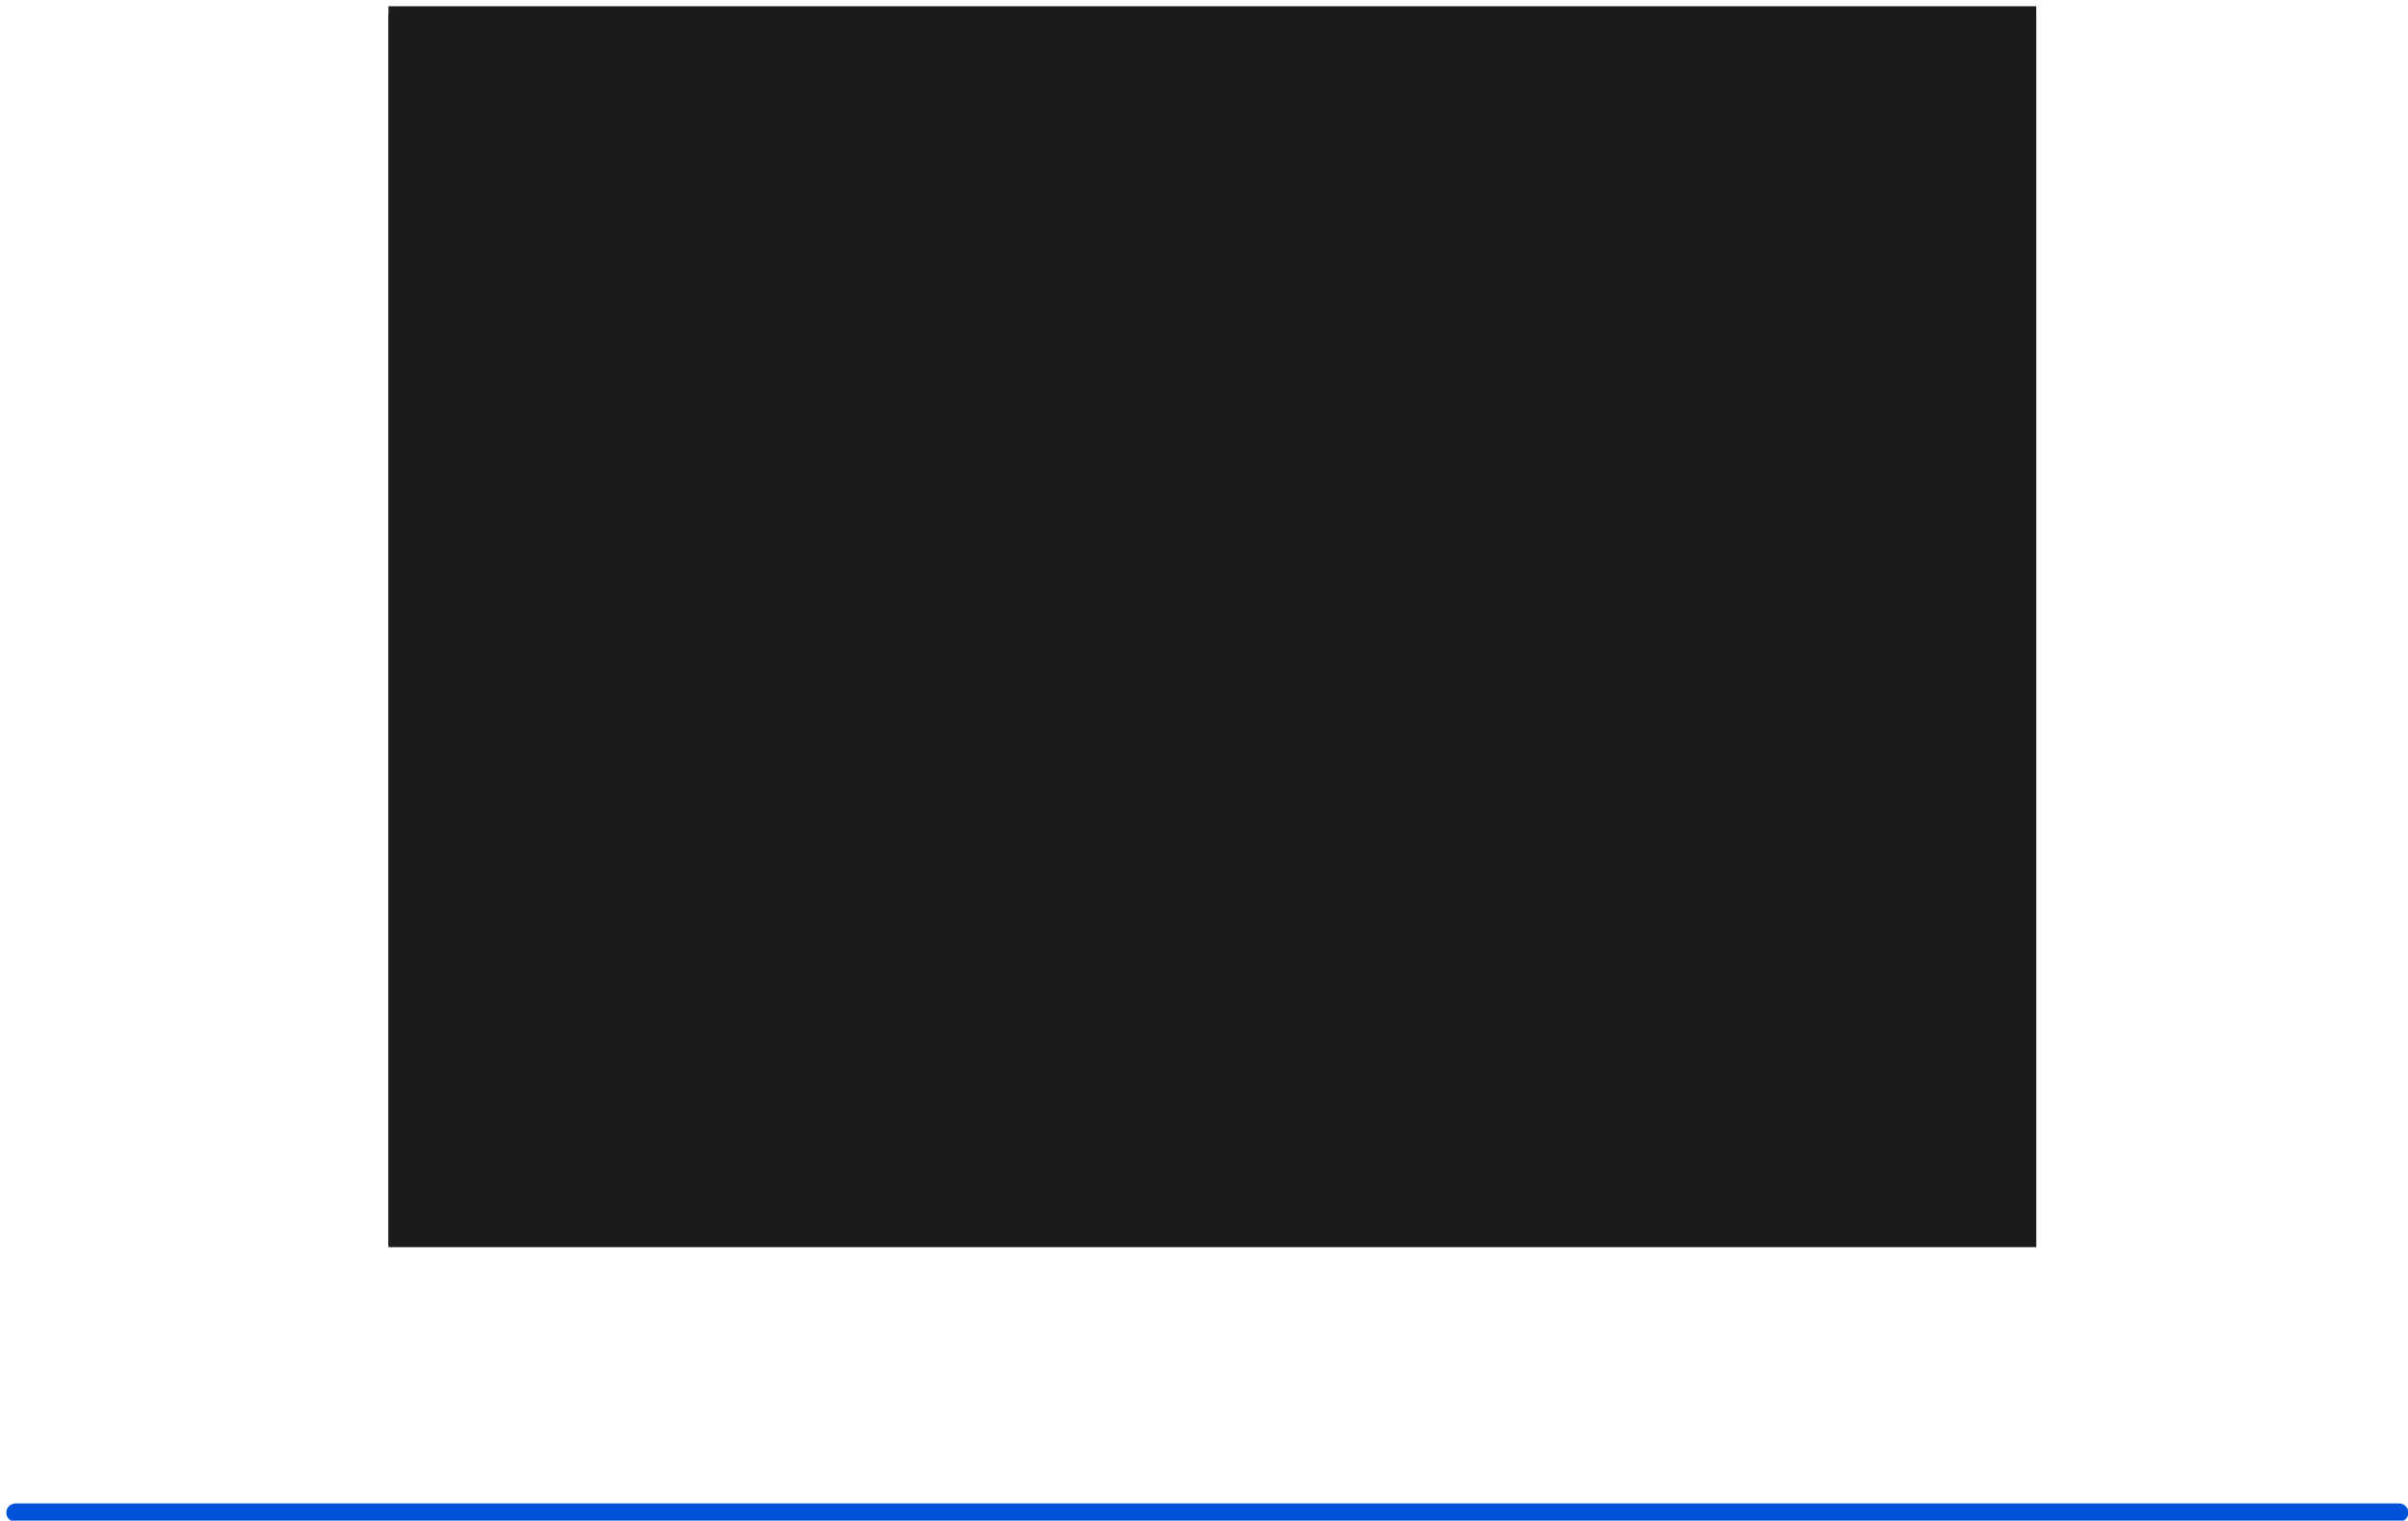 <svg version="1.1" width="719" height="454" viewBox="-1 -1 719 454" xmlns="http://www.w3.org/2000/svg" xmlns:xlink="http://www.w3.org/1999/xlink">
  <!-- Exported by Scratch - http://scratch.mit.edu/ -->
  <path id="ID0.8686821488663554" fill="#1b1b1b" stroke="none" stroke-width="0" stroke-linecap="butt" d="M -6.500 364.861 L -6.500 -5.139 L 485.500 -5.139 L 485.500 364.861 Z " transform="matrix(1, 0, 0, 1, 121.5, 6)"/>
  <path id="ID0.12767130974680185" fill="none" stroke="#0052d9" stroke-width="5.5" stroke-linecap="round" d="M -117.857 444.626 L 593.854 444.626 " transform="matrix(1, 0, 0, 1, 121.5, 6)"/>
  <path id="ID0.7487780693918467" fill="#1b1b1b" stroke="none" stroke-width="0" stroke-linecap="butt" d="M -5.500 364.361 L -5.500 -3.639 L 486.500 -3.639 L 486.500 364.361 Z " transform="matrix(1, 0, 0, 1, 120.5, 7)"/>
</svg>